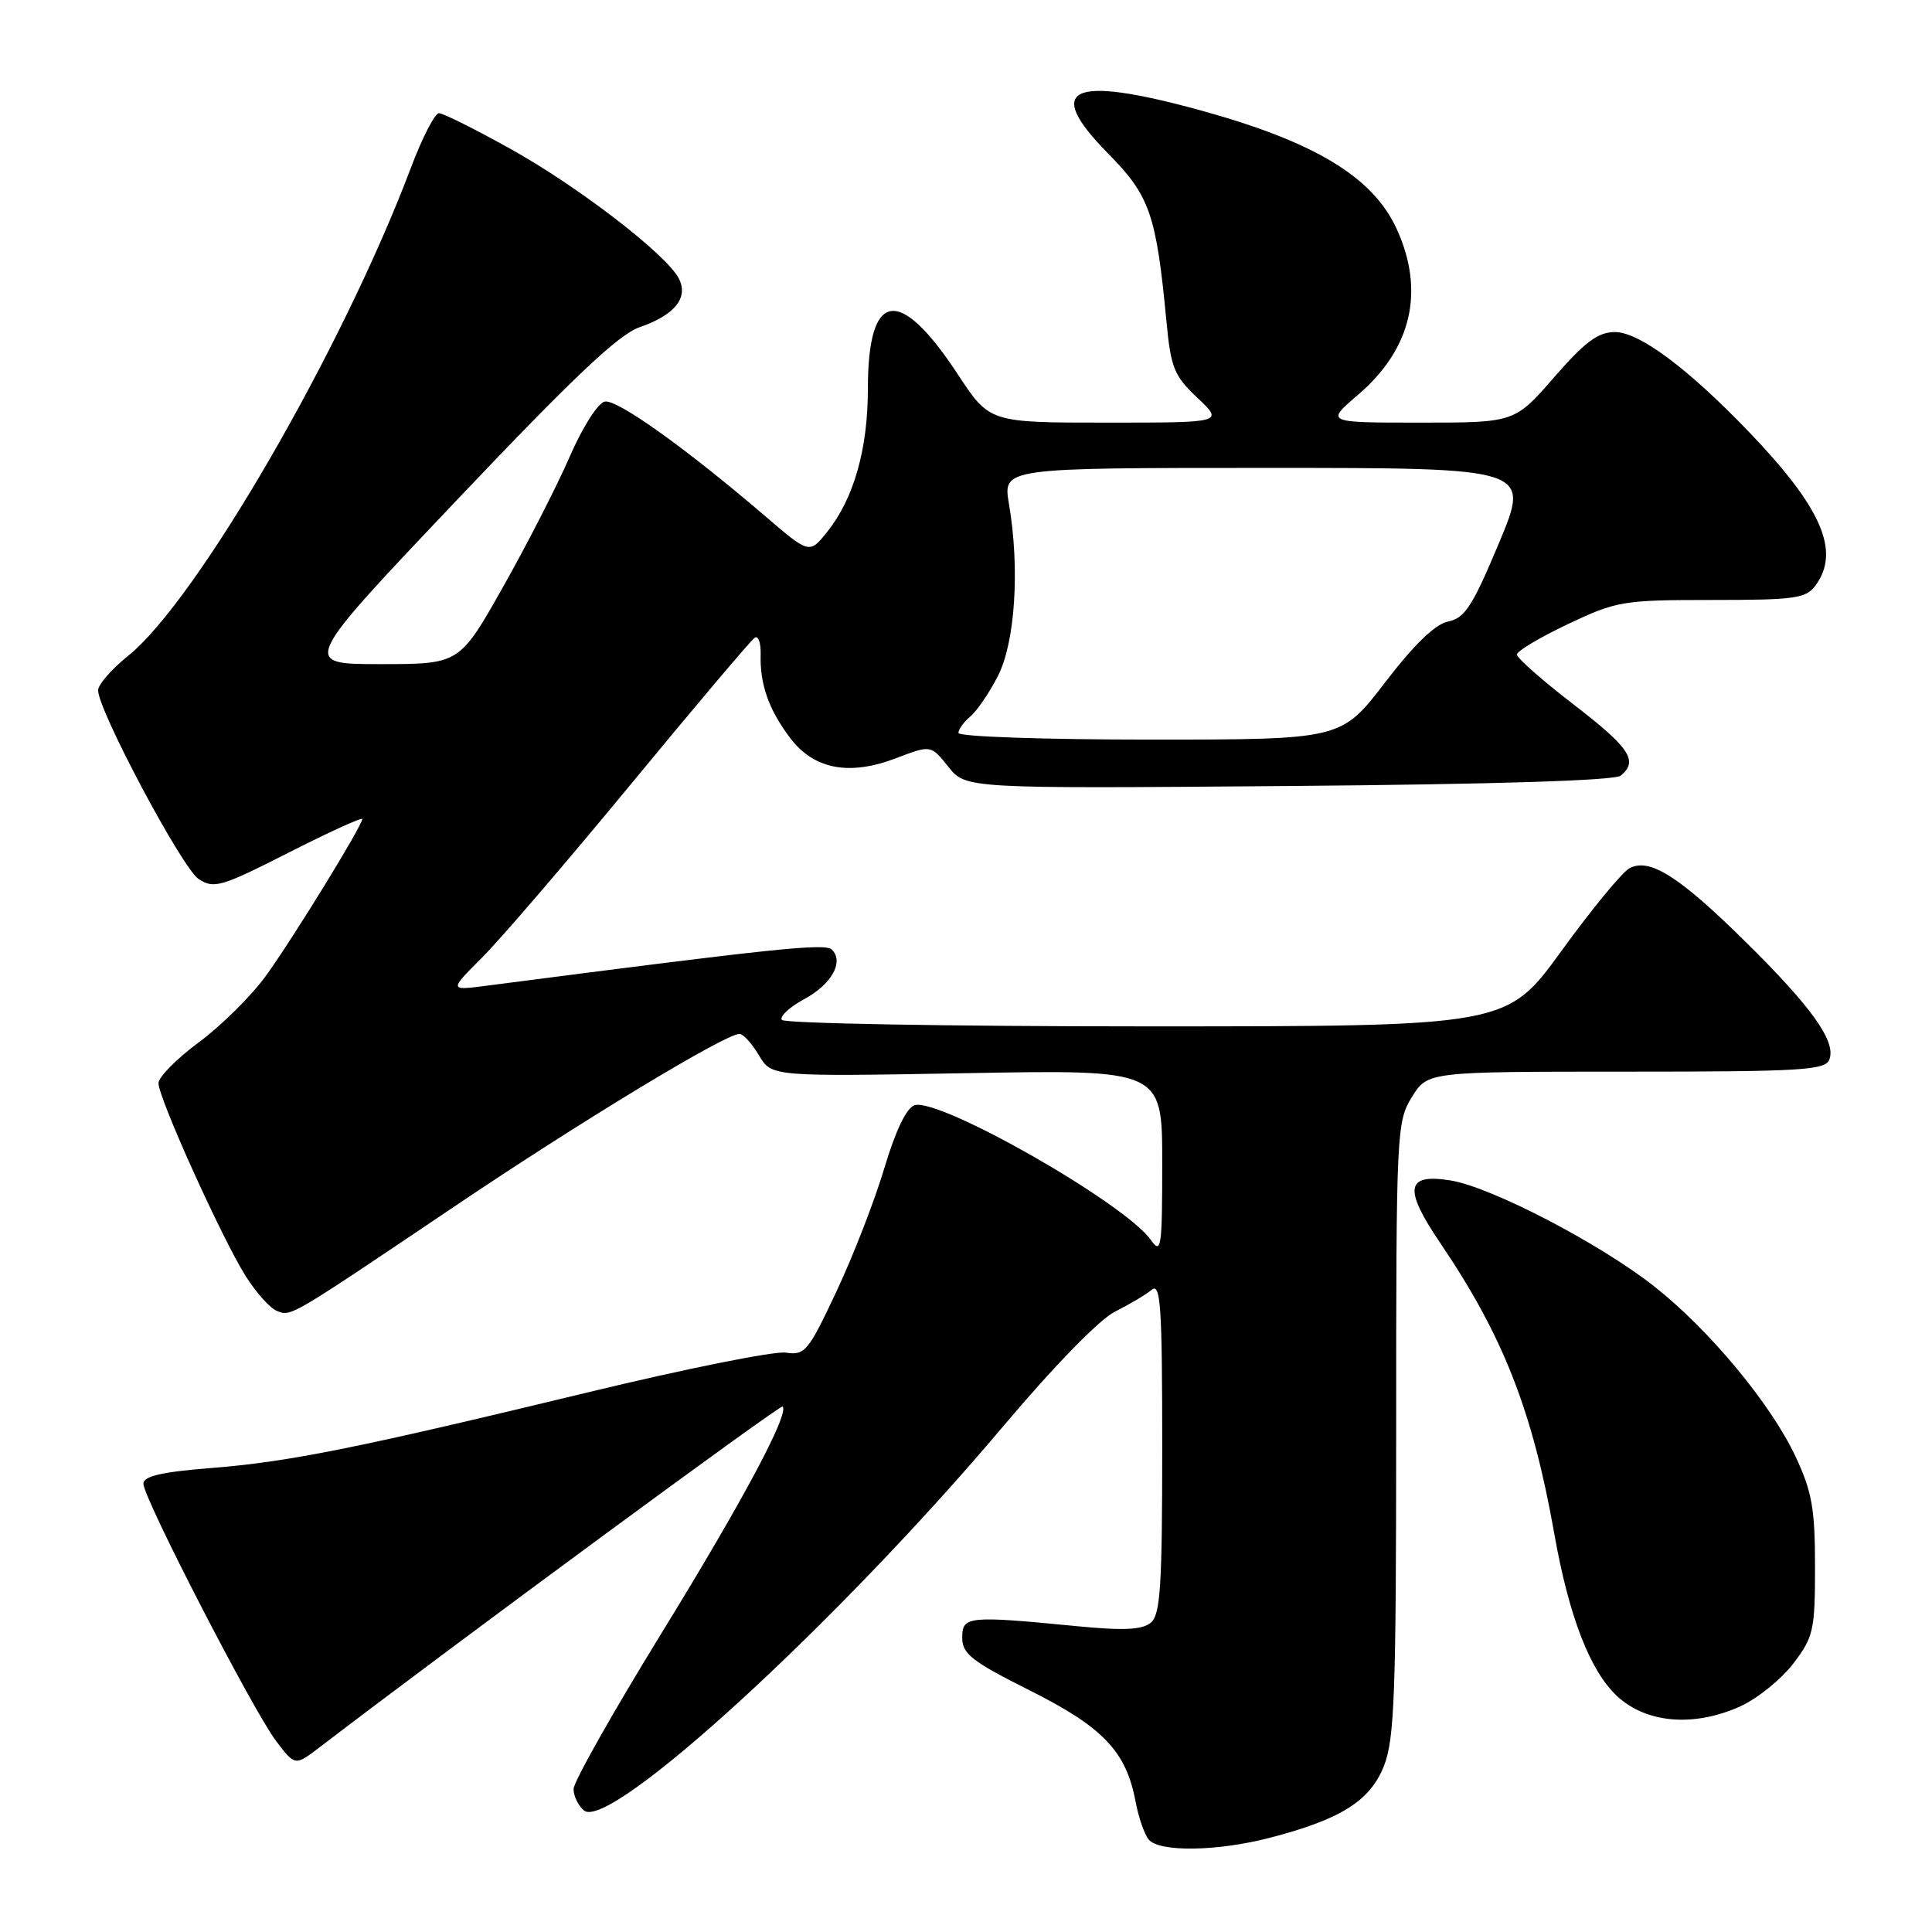<?xml version="1.0" encoding="UTF-8" standalone="no"?>
<!DOCTYPE svg PUBLIC "-//W3C//DTD SVG 1.1//EN" "http://www.w3.org/Graphics/SVG/1.1/DTD/svg11.dtd" >
<svg xmlns="http://www.w3.org/2000/svg" xmlns:xlink="http://www.w3.org/1999/xlink" version="1.1" viewBox="0 0 256 256">
 <g >
 <path fill="currentColor"
d=" M 168.32 243.50 C 177.66 241.07 181.53 238.64 183.37 234.02 C 184.78 230.50 185.00 224.52 185.00 189.35 C 185.00 149.95 185.06 148.64 187.08 145.37 C 189.16 142.00 189.16 142.00 215.47 142.00 C 238.76 142.00 241.86 141.81 242.40 140.39 C 243.32 138.01 240.07 133.45 231.30 124.80 C 222.50 116.11 218.57 113.62 215.91 115.05 C 214.95 115.56 210.90 120.49 206.91 125.99 C 199.65 136.00 199.65 136.00 151.89 136.00 C 125.61 136.00 103.88 135.61 103.59 135.14 C 103.30 134.67 104.62 133.44 106.53 132.41 C 110.19 130.44 111.86 127.46 110.23 125.83 C 109.35 124.95 102.87 125.63 64.50 130.61 C 59.50 131.26 59.50 131.26 63.88 126.88 C 66.30 124.47 75.22 114.07 83.72 103.76 C 92.22 93.45 99.55 84.78 100.02 84.49 C 100.49 84.20 100.83 85.21 100.79 86.74 C 100.68 90.64 101.85 93.99 104.64 97.71 C 107.80 101.94 112.48 102.85 118.72 100.47 C 123.35 98.70 123.35 98.70 125.66 101.60 C 127.97 104.50 127.97 104.50 170.73 104.15 C 197.87 103.93 213.96 103.43 214.75 102.78 C 217.13 100.83 215.97 99.09 208.50 93.34 C 204.37 90.16 201.00 87.19 201.00 86.73 C 201.00 86.27 204.04 84.46 207.75 82.70 C 214.21 79.64 215.03 79.50 226.83 79.50 C 237.88 79.50 239.31 79.30 240.58 77.56 C 243.90 73.02 241.37 67.24 231.66 57.14 C 223.60 48.76 217.20 44.00 213.98 44.00 C 211.75 44.00 210.01 45.30 205.92 50.00 C 200.70 56.00 200.70 56.00 188.17 56.00 C 175.64 56.00 175.64 56.00 179.95 52.31 C 187.04 46.24 188.83 38.62 185.09 30.38 C 181.94 23.45 174.21 18.78 158.99 14.60 C 141.84 9.90 138.22 11.61 146.82 20.33 C 152.35 25.93 153.21 28.40 154.55 42.48 C 155.14 48.75 155.56 49.79 158.68 52.73 C 162.14 56.00 162.14 56.00 146.63 56.00 C 131.12 56.00 131.12 56.00 126.91 49.59 C 119.14 37.78 115.00 38.45 115.00 51.51 C 115.00 59.50 113.14 66.05 109.62 70.46 C 107.25 73.42 107.25 73.42 101.38 68.38 C 90.91 59.41 81.79 52.89 80.14 53.21 C 79.23 53.39 77.20 56.58 75.49 60.51 C 73.82 64.36 69.85 72.11 66.67 77.75 C 60.89 88.00 60.89 88.00 50.40 88.00 C 39.91 88.00 39.91 88.00 60.49 66.31 C 75.95 50.01 81.98 44.30 84.77 43.35 C 89.44 41.74 91.29 39.41 89.92 36.85 C 88.20 33.63 76.59 24.71 67.68 19.75 C 63.00 17.14 58.71 15.00 58.17 15.00 C 57.62 15.00 55.94 18.26 54.44 22.25 C 45.36 46.31 26.09 79.58 16.98 86.90 C 14.79 88.66 13.00 90.71 13.00 91.47 C 13.00 94.13 24.14 115.04 26.31 116.47 C 28.35 117.80 29.29 117.53 38.26 112.97 C 43.62 110.25 48.00 108.25 48.00 108.53 C 48.00 109.41 38.84 124.32 35.22 129.32 C 33.30 131.97 29.31 135.92 26.36 138.10 C 23.41 140.28 21.00 142.72 21.00 143.53 C 21.00 145.50 29.42 164.12 32.56 169.10 C 33.95 171.30 35.81 173.37 36.70 173.71 C 38.61 174.45 38.25 174.66 60.22 159.86 C 76.86 148.64 96.09 137.00 97.98 137.00 C 98.48 137.00 99.64 138.27 100.56 139.83 C 102.23 142.66 102.23 142.66 128.12 142.20 C 154.00 141.73 154.00 141.73 154.00 154.09 C 154.00 165.38 153.87 166.26 152.49 164.30 C 149.10 159.45 124.44 145.40 121.18 146.45 C 120.11 146.80 118.67 149.80 117.19 154.75 C 115.92 159.01 113.08 166.35 110.86 171.07 C 107.09 179.10 106.67 179.61 104.10 179.23 C 102.59 179.01 90.81 181.37 77.92 184.49 C 47.05 191.95 38.24 193.72 27.75 194.54 C 21.37 195.05 19.00 195.61 19.00 196.60 C 19.00 198.50 33.58 226.76 36.61 230.73 C 39.10 234.00 39.10 234.00 42.30 231.56 C 60.22 217.85 103.40 186.07 103.70 186.37 C 104.62 187.29 98.43 198.88 87.64 216.43 C 81.24 226.83 76.00 236.12 76.00 237.05 C 76.00 237.99 76.62 239.27 77.38 239.90 C 80.76 242.71 111.05 214.95 132.92 189.00 C 139.69 180.98 145.70 174.80 147.76 173.79 C 149.65 172.84 151.84 171.55 152.60 170.91 C 153.79 169.93 154.00 173.04 154.00 191.76 C 154.00 210.24 153.76 213.96 152.48 215.02 C 151.34 215.96 148.88 216.08 142.73 215.48 C 128.24 214.07 127.50 214.14 127.50 217.00 C 127.50 219.15 128.77 220.14 136.47 224.00 C 146.17 228.86 149.23 232.08 150.47 238.73 C 150.86 240.80 151.64 243.06 152.21 243.75 C 153.61 245.44 161.33 245.33 168.32 243.50 Z  M 230.62 226.09 C 232.88 225.06 236.03 222.51 237.62 220.43 C 240.30 216.91 240.50 216.04 240.50 207.57 C 240.50 199.91 240.10 197.65 237.92 193.00 C 234.64 186.01 226.49 176.20 219.18 170.44 C 211.95 164.75 197.57 157.27 192.18 156.41 C 186.28 155.47 185.95 157.47 190.81 164.66 C 199.17 176.99 203.07 186.93 205.95 203.22 C 207.89 214.20 210.71 221.46 214.30 224.77 C 218.19 228.36 224.49 228.87 230.62 226.09 Z  M 127.00 97.12 C 127.00 96.64 127.71 95.66 128.57 94.94 C 129.44 94.22 131.09 91.80 132.23 89.57 C 134.52 85.11 135.15 75.30 133.69 66.75 C 132.88 62.00 132.88 62.00 167.83 62.00 C 202.78 62.00 202.78 62.00 198.64 71.91 C 195.13 80.31 194.10 81.90 191.90 82.35 C 190.15 82.71 187.39 85.39 183.51 90.45 C 177.72 98.00 177.72 98.00 152.36 98.00 C 138.41 98.00 127.00 97.61 127.00 97.12 Z "/>
</g>
</svg>